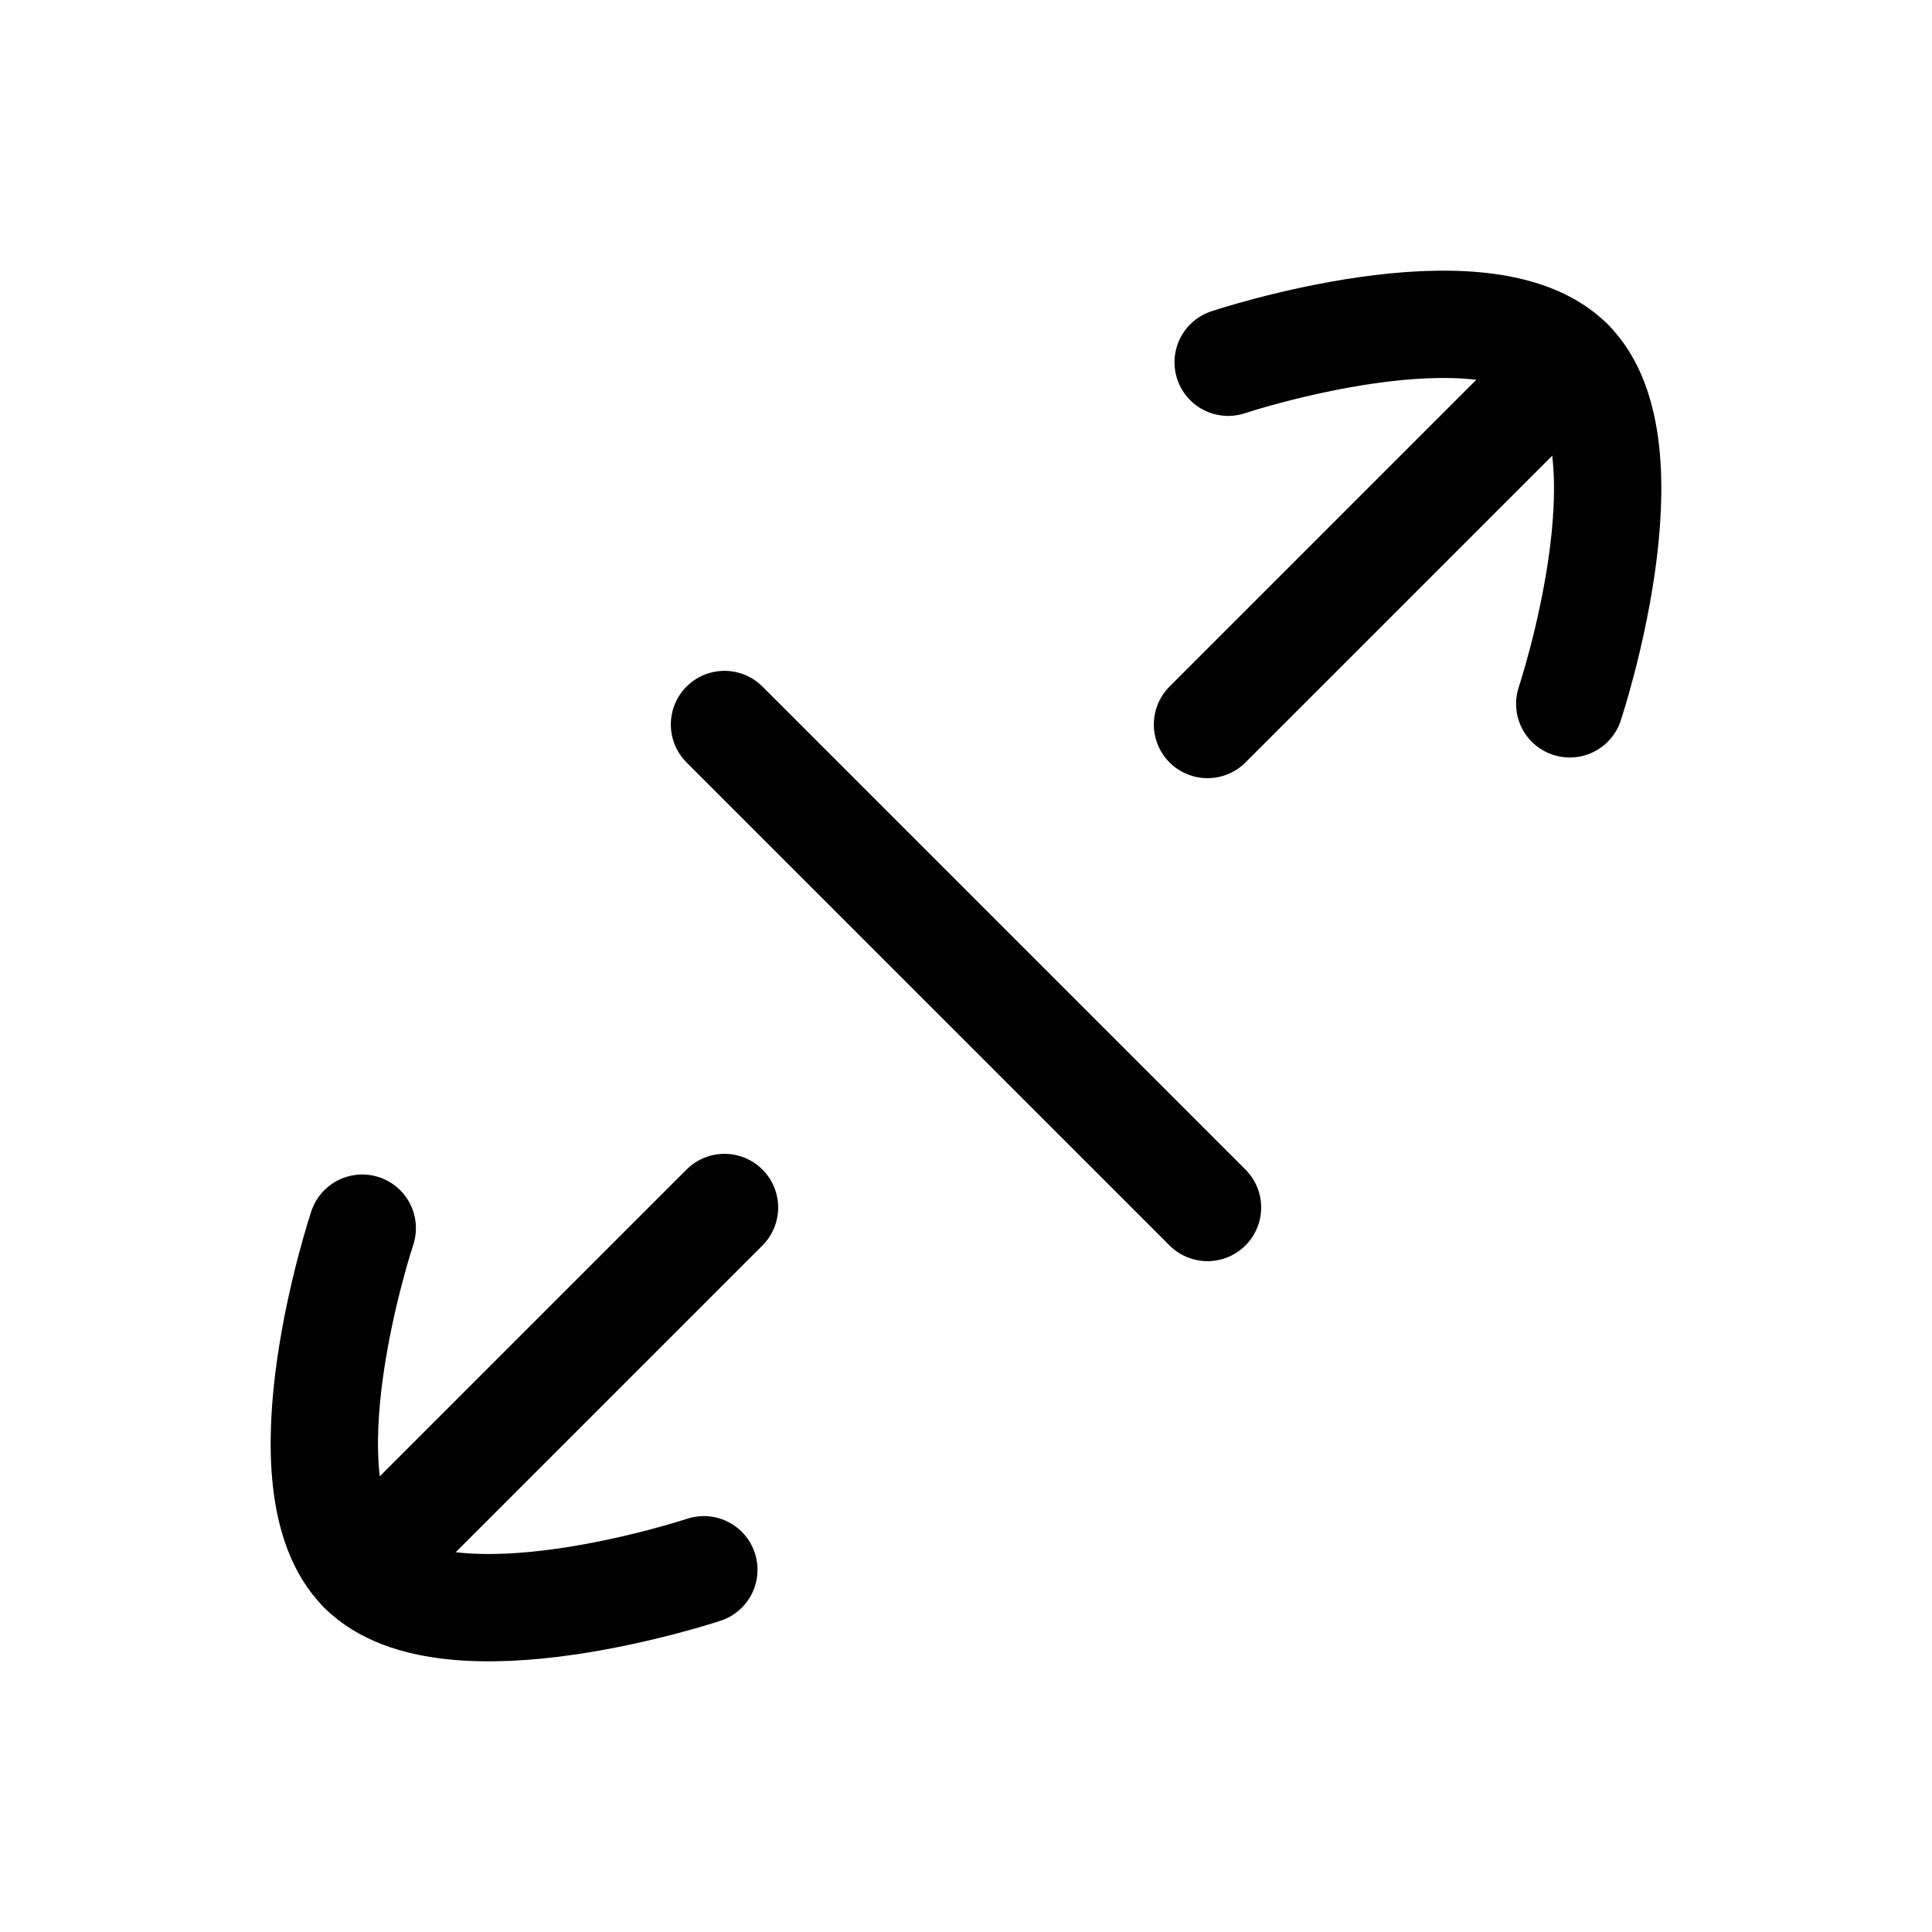 <?xml version="1.0" encoding="UTF-8"?>
<svg id="Layer_1" data-name="Layer 1" xmlns="http://www.w3.org/2000/svg" viewBox="0 0 72 72">
  <g>
    <path d="M58.5,26.23s3.18-9.55,0-12.73-12.73,0-12.73,0" style="fill: none; stroke: #010101; stroke-linecap: round; stroke-linejoin: round; stroke-width: 4px;"/>
    <path d="M13.5,45.77s-3.18,9.55,0,12.73,12.73,0,12.73,0" style="fill: none; stroke: #010101; stroke-linecap: round; stroke-linejoin: round; stroke-width: 4px;"/>
    <line x1="27" y1="45" x2="13.5" y2="58.5" style="fill: none; stroke: #010101; stroke-linecap: round; stroke-linejoin: round; stroke-width: 4px;"/>
    <line x1="58.5" y1="13.5" x2="45" y2="27" style="fill: none; stroke: #010101; stroke-linecap: round; stroke-linejoin: round; stroke-width: 4px;"/>
  </g>
  <line x1="27" y1="27" x2="45" y2="45" style="fill: none; stroke: #010101; stroke-linecap: round; stroke-linejoin: round; stroke-width: 4px;"/>
</svg>